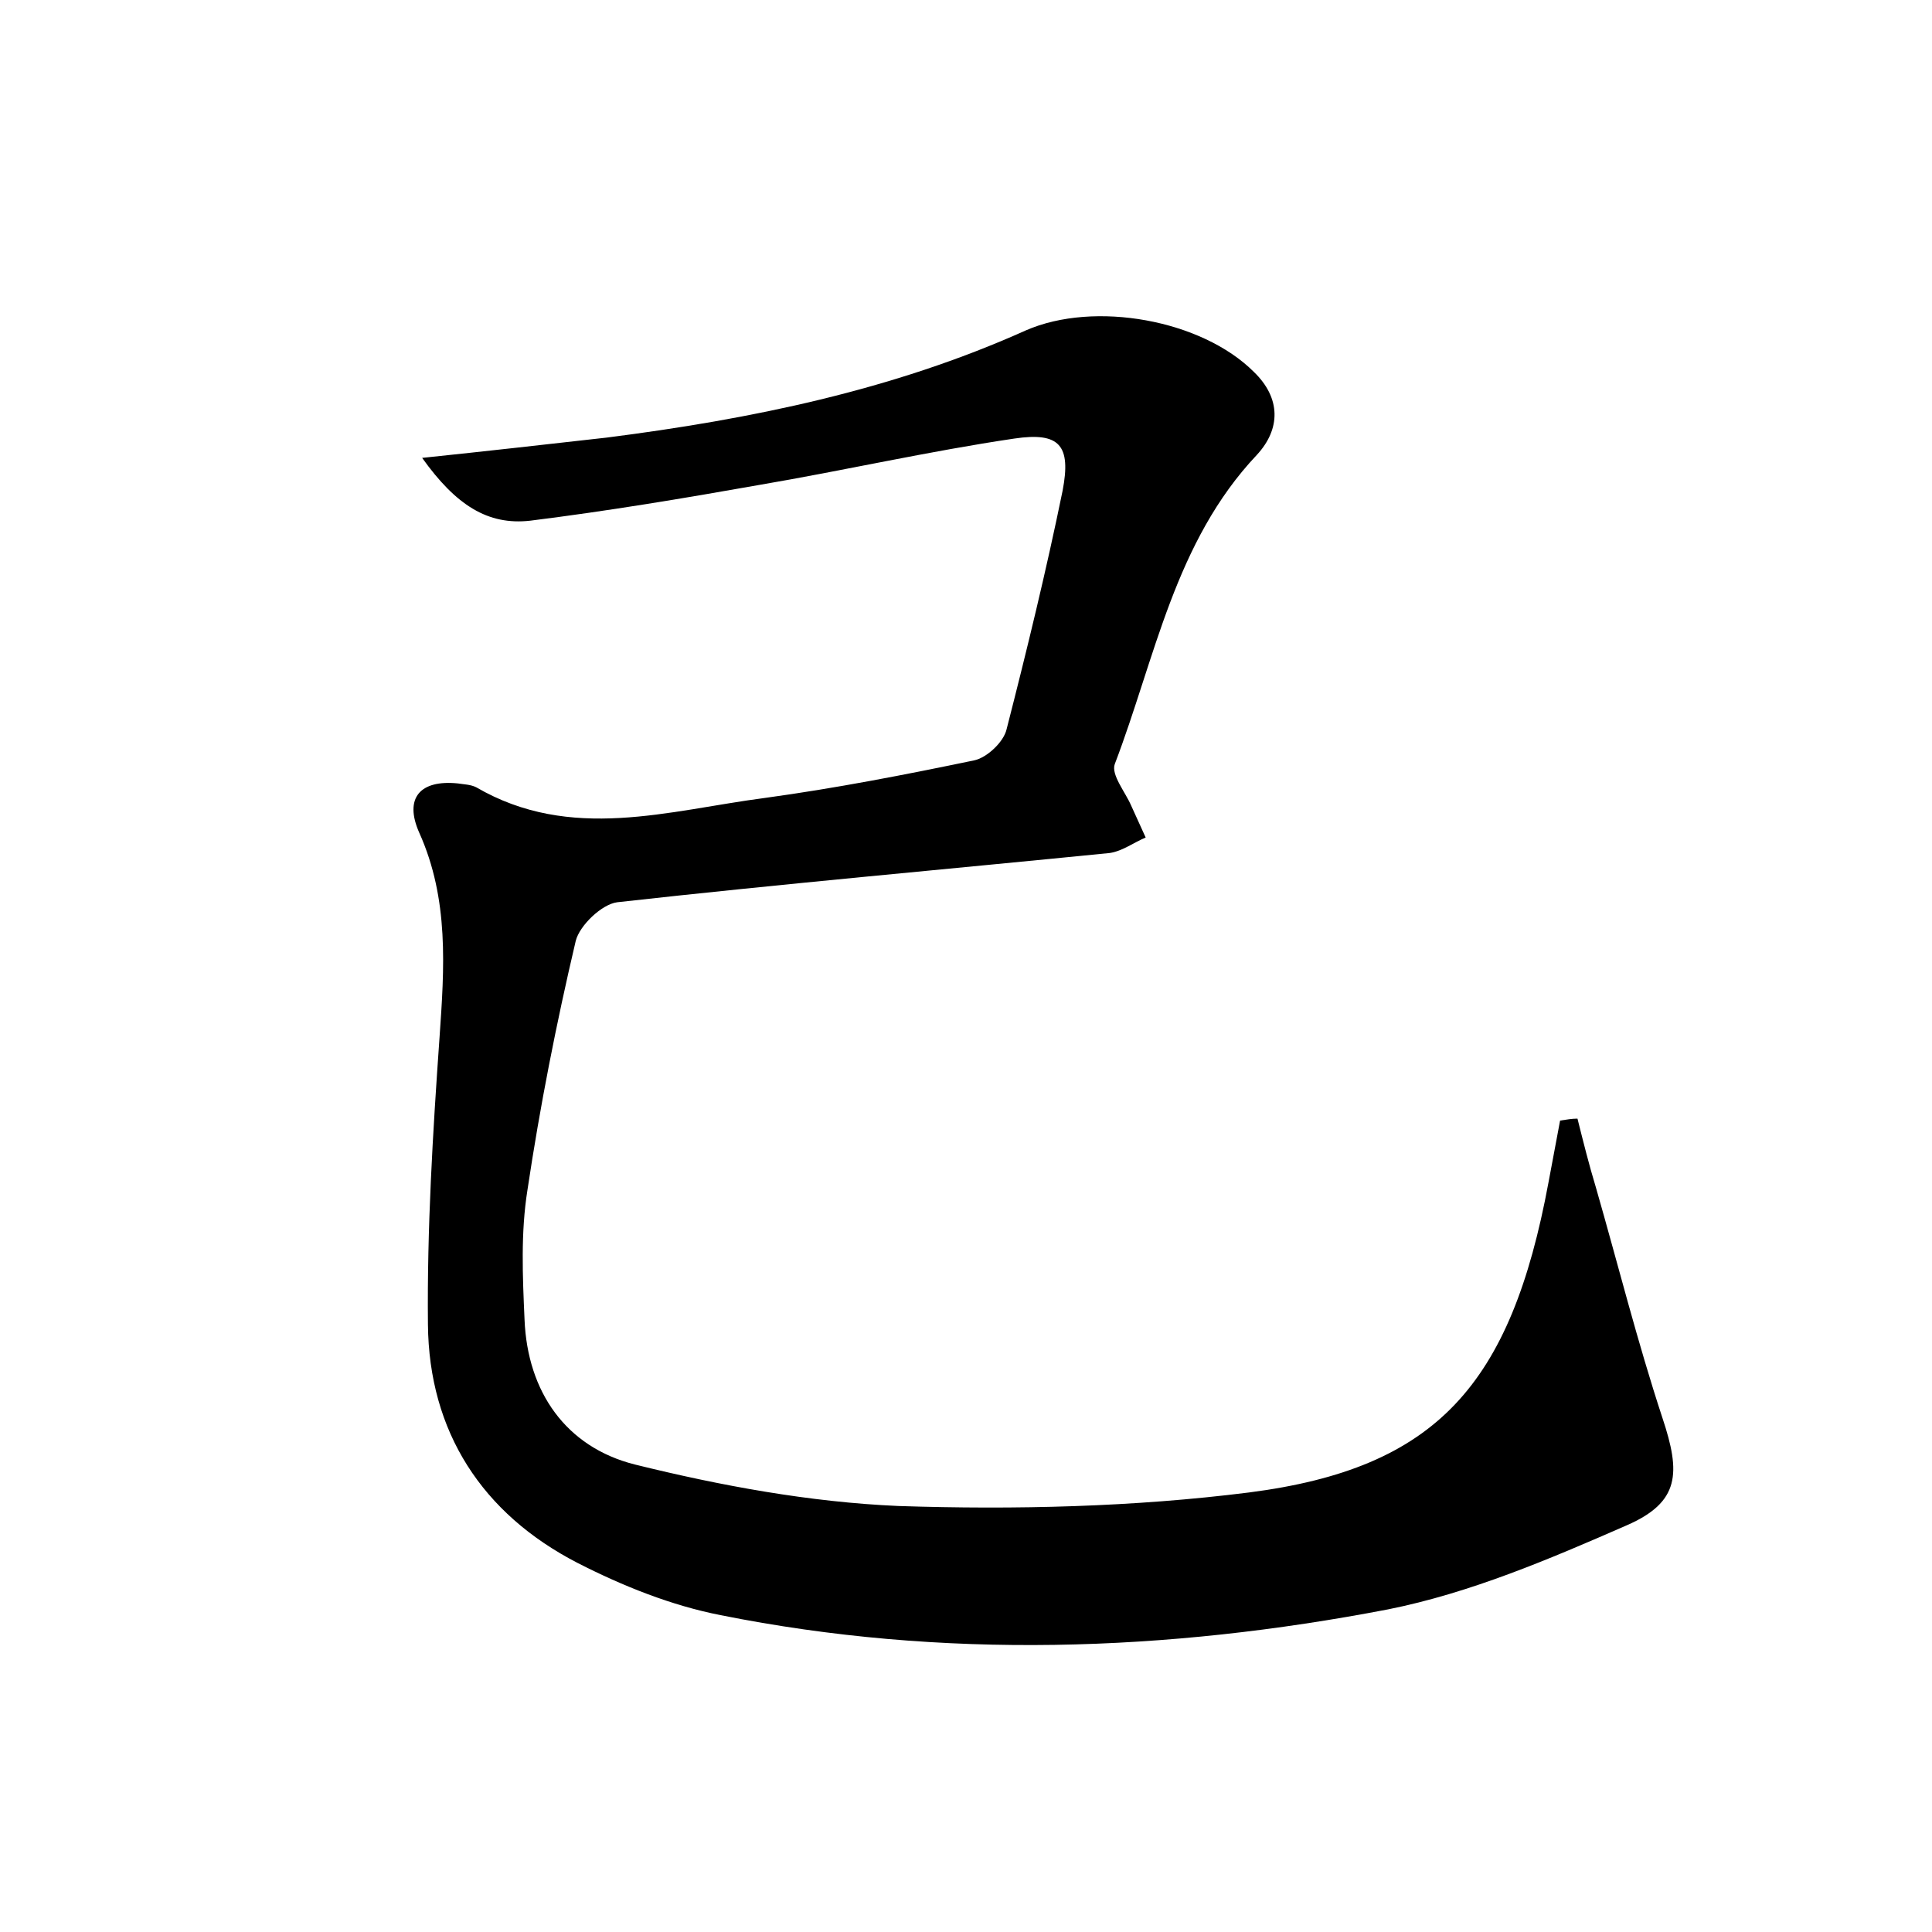 <?xml version="1.0" encoding="utf-8"?>
<!-- Generator: Adobe Illustrator 22.0.0, SVG Export Plug-In . SVG Version: 6.00 Build 0)  -->
<svg version="1.1" id="图层_1" xmlns="http://www.w3.org/2000/svg" xmlns:xlink="http://www.w3.org/1999/xlink" x="0px" y="0px"
	 viewBox="0 0 200 200" style="enable-background:new 0 0 200 200;" xml:space="preserve">
<style type="text/css">
	.st1{fill:#010000;}
	.st4{fill:#fbfafc;}
</style>
<g>
	
	<path d="M163.3,115.8c0.6,2.4,1.2,4.8,1.9,7.1c2.3,8,4.3,16,6.9,23.9c1.9,5.7,1.8,8.7-3.7,11.1c-8,3.5-16.2,7-24.7,8.7
		c-22.9,4.4-46.1,5.2-69.1,0.6c-5.1-1-10.1-3-14.8-5.4c-9.9-5.1-15.4-13.6-15.5-24.7c-0.1-9.9,0.5-19.8,1.2-29.7
		c0.5-7.2,1-14.3-2.1-21.2c-1.6-3.6,0.1-5.5,4-5.1c0.6,0.1,1.3,0.1,1.9,0.4c9.8,5.7,19.9,2.4,29.9,1.1c7.3-1,14.5-2.4,21.7-3.9
		c1.3-0.3,3-1.9,3.3-3.2c2.1-8.2,4.1-16.4,5.8-24.7c0.9-4.7-0.3-6.1-5-5.4c-8.8,1.3-17.6,3.3-26.4,4.8c-7.9,1.4-15.7,2.7-23.7,3.7
		c-4.4,0.5-7.7-1.6-11.2-6.5c6.7-0.7,12.9-1.4,19.1-2.1c14.9-1.9,29.6-4.9,43.4-11.1c7.1-3.1,18.2-1.1,23.6,4.3
		c2.8,2.7,2.8,5.9,0.3,8.6c-8.5,9-10.5,21-14.7,32c-0.4,1.1,1.1,2.9,1.7,4.3c0.5,1.1,1,2.2,1.5,3.3c-1.2,0.5-2.4,1.4-3.7,1.6
		c-17,1.7-34,3.2-51,5.1c-1.6,0.2-3.9,2.4-4.3,4c-2,8.5-3.7,17.1-5,25.8c-0.7,4.4-0.5,8.9-0.3,13.4c0.3,7.5,4.3,13.2,11.4,15
		c8.9,2.2,18.1,3.9,27.3,4.3c12.1,0.4,24.4,0.1,36.3-1.4c19.4-2.5,27.1-11.1,31-32.1c0.4-2.1,0.8-4.3,1.2-6.4
		C162.2,115.9,162.7,115.8,163.3,115.8z"/>
</g>
</svg>
